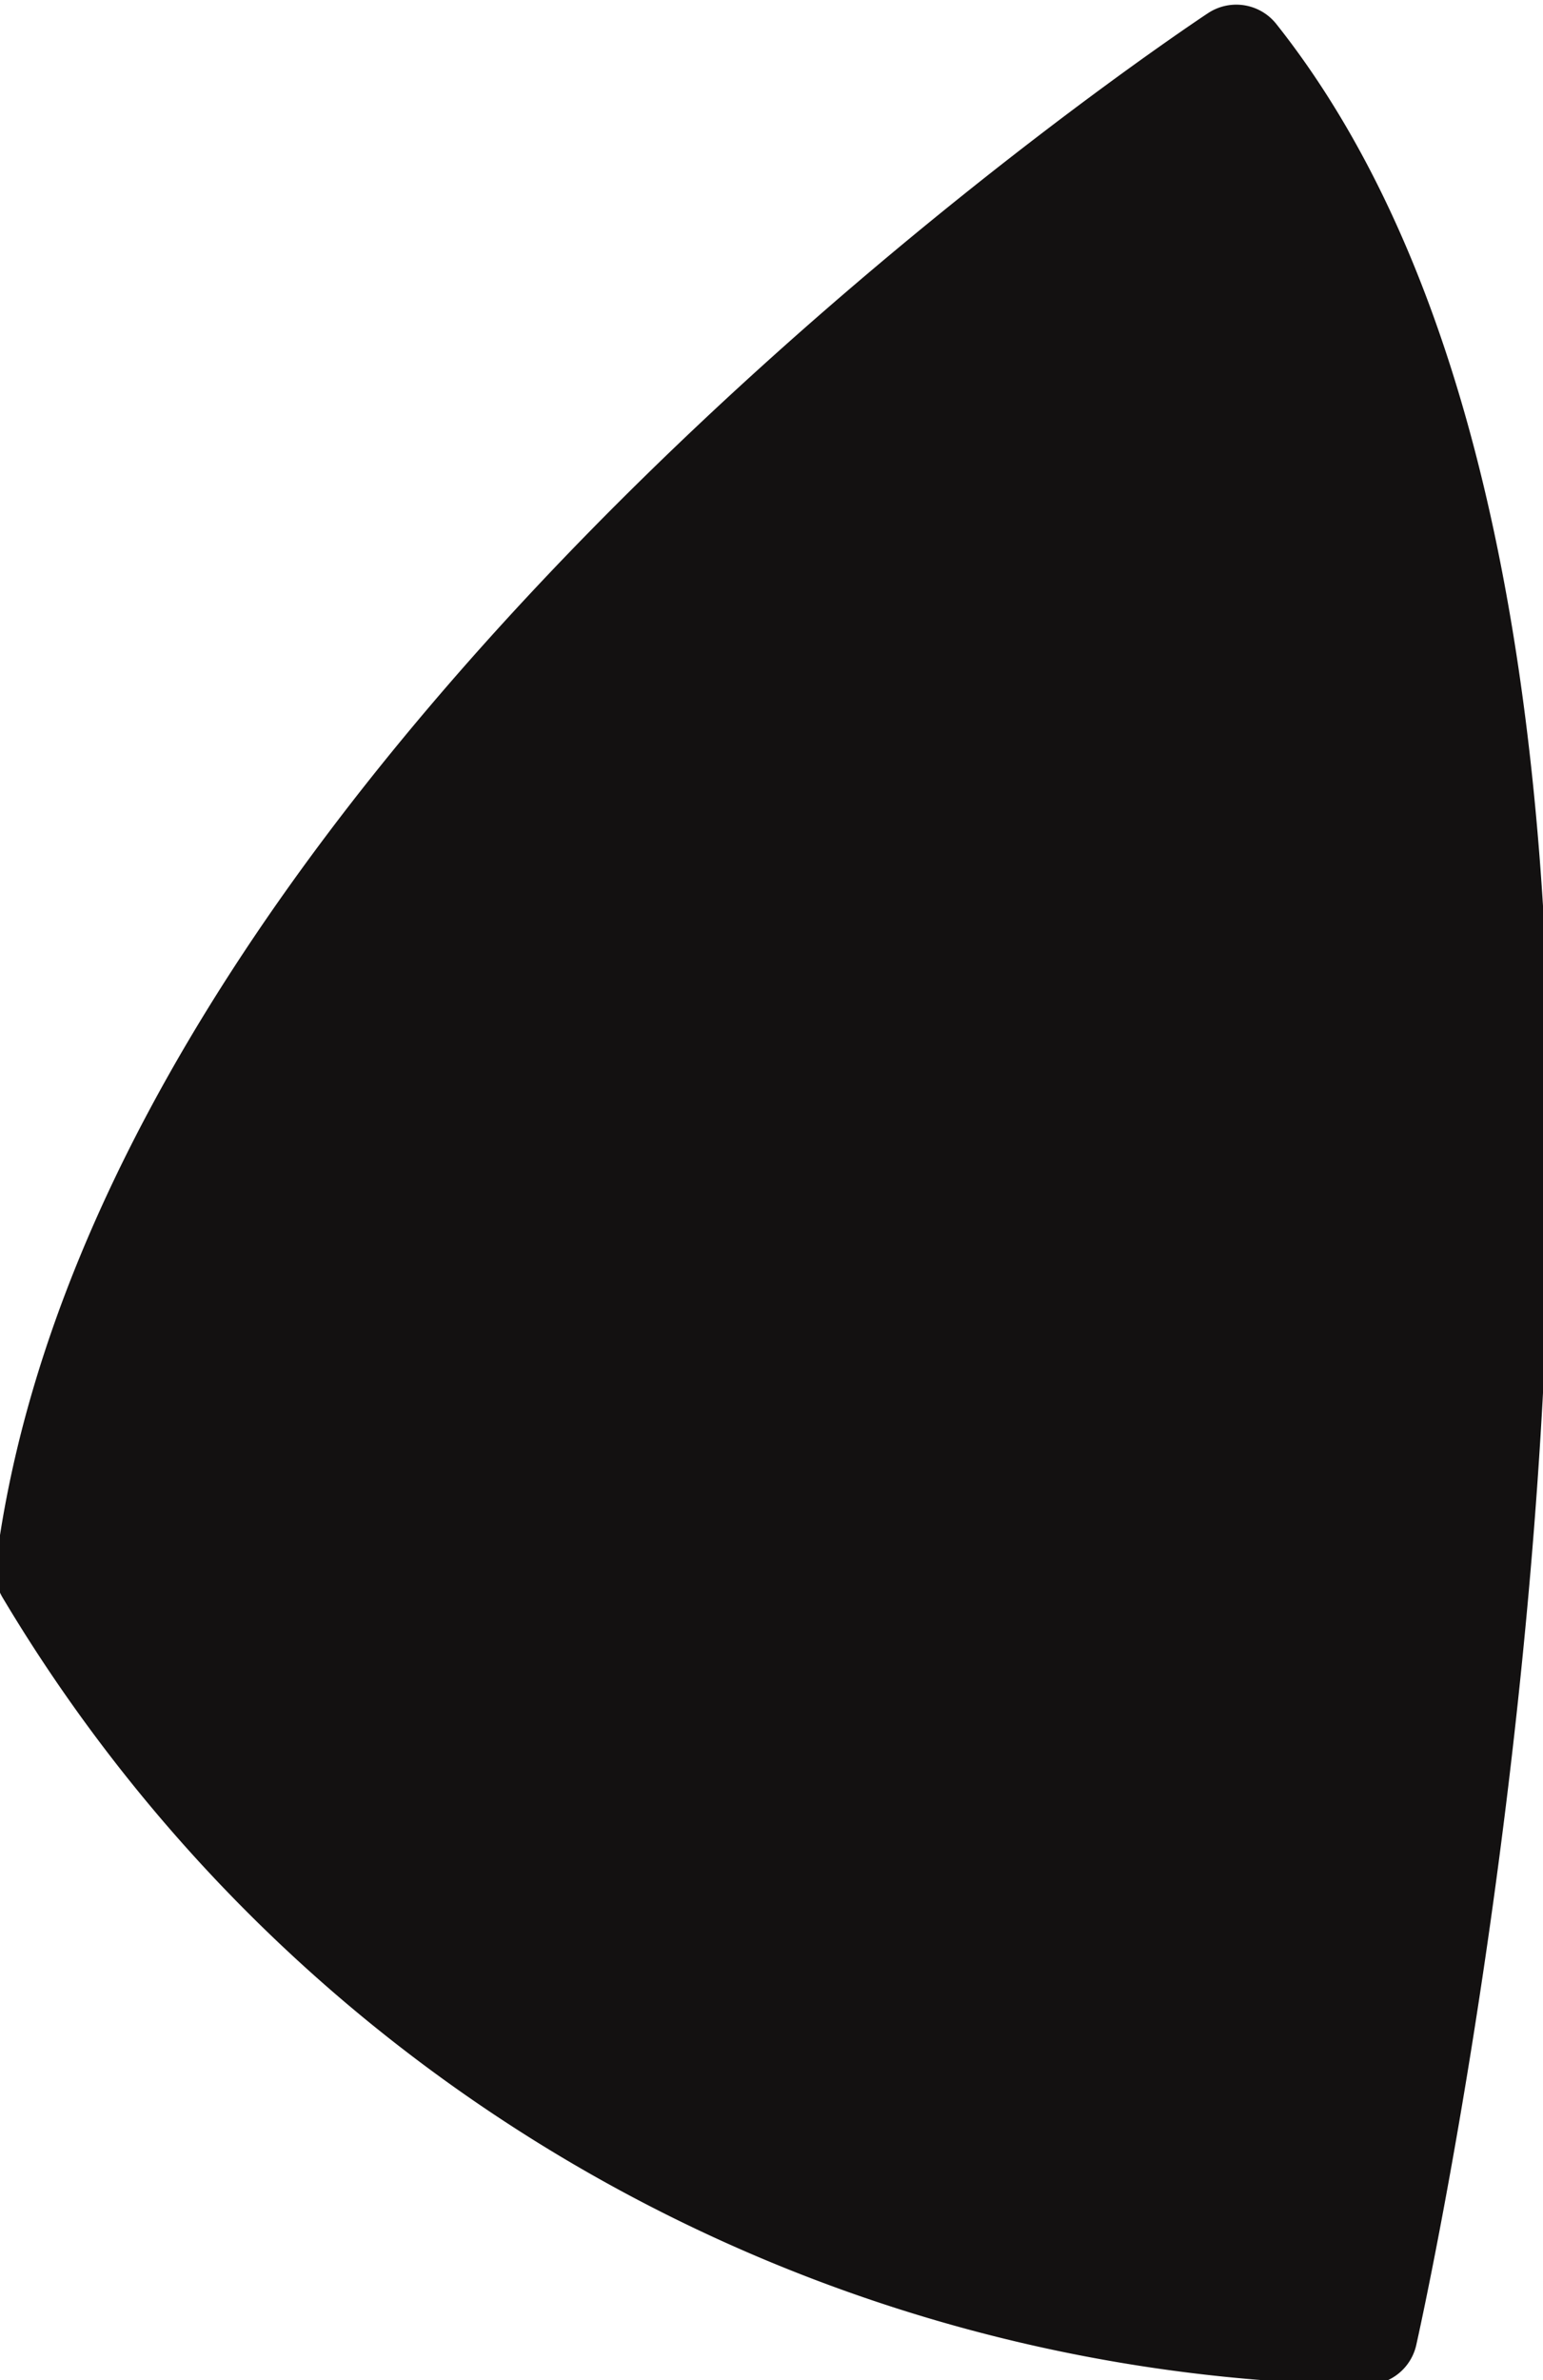 <svg xmlns="http://www.w3.org/2000/svg" viewBox="0 0 16.6 25.6"><defs><style>.cls-1{fill:#131111;stroke:#131111;stroke-linecap:round;stroke-linejoin:round;stroke-width:1.1px;}</style></defs><g id="Layer_2" data-name="Layer 2"><g id="Layer_4" data-name="Layer 4"><path class="cls-1" d="M14.7,25.1S18.7,7.4,13.3.6C13.3.6,1.6,8.3.5,16.9A16.8,16.8,0,0,0,14.7,25.1Z"/></g></g></svg>